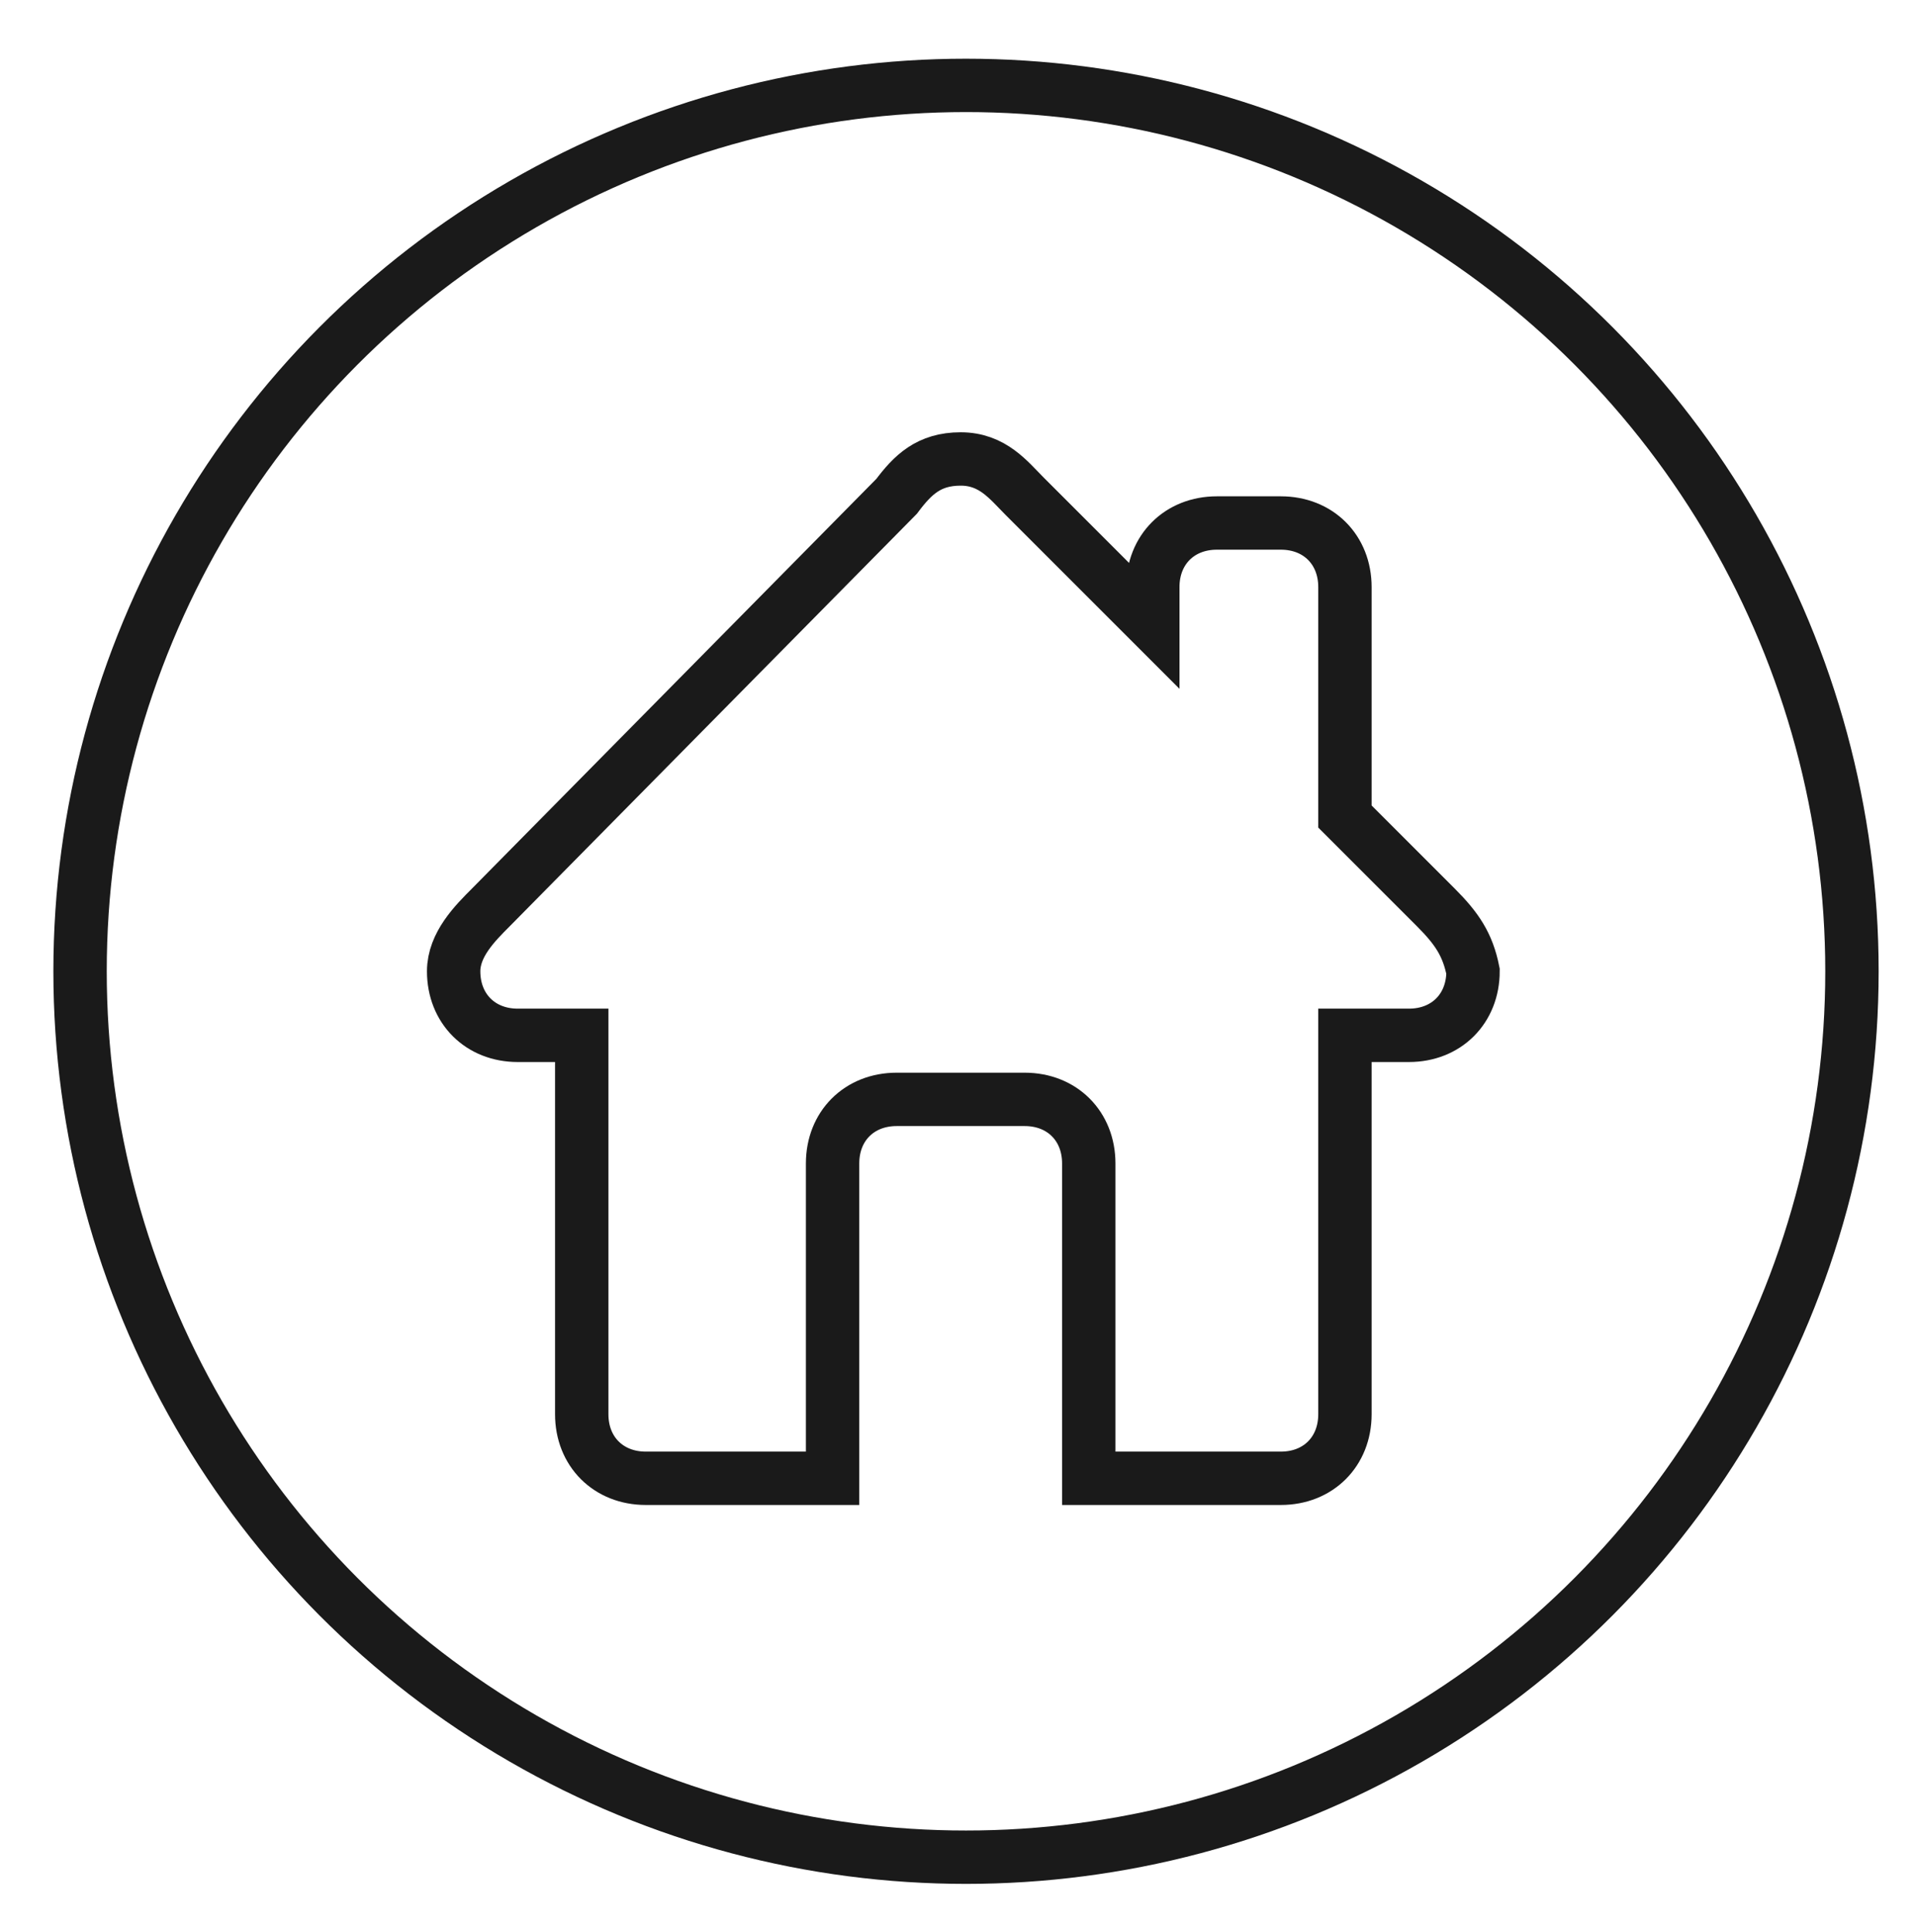 <?xml version="1.0" encoding="utf-8"?>
<!-- Generator: Adobe Illustrator 19.1.0, SVG Export Plug-In . SVG Version: 6.00 Build 0)  -->
<svg version="1.1" id="Layer_1" xmlns="http://www.w3.org/2000/svg" xmlns:xlink="http://www.w3.org/1999/xlink" x="0px" y="0px"
	 viewBox="0 0 35.9 36.2" style="enable-background:new 0 0 35.9 36.2;" xml:space="preserve">
<style type="text/css">
	.st0{fill:none;stroke:#1A1A1A;stroke-miterlimit:10;}
</style>
<g>
	<circle class="st0" cx="18.1" cy="18.2" r="16.6"/>
	<path class="st0" d="M26.9,17l-1.7-1.7V11c0-0.7-0.5-1.2-1.2-1.2h-1.2c-0.7,0-1.2,0.5-1.2,1.2v0.7l-2.4-2.4
		c-0.3-0.3-0.6-0.7-1.2-0.7c-0.6,0-0.9,0.3-1.2,0.7L9.2,17c-0.3,0.3-0.7,0.7-0.7,1.2c0,0.7,0.5,1.2,1.2,1.2h1.2v7.1
		c0,0.7,0.5,1.2,1.2,1.2h3.5v-5.9c0-0.7,0.5-1.2,1.2-1.2h2.4c0.7,0,1.2,0.5,1.2,1.2v5.9H24c0.7,0,1.2-0.5,1.2-1.2v-7.1h1.2
		c0.7,0,1.2-0.5,1.2-1.2C27.5,17.7,27.3,17.4,26.9,17z"/>
</g>
</svg>

